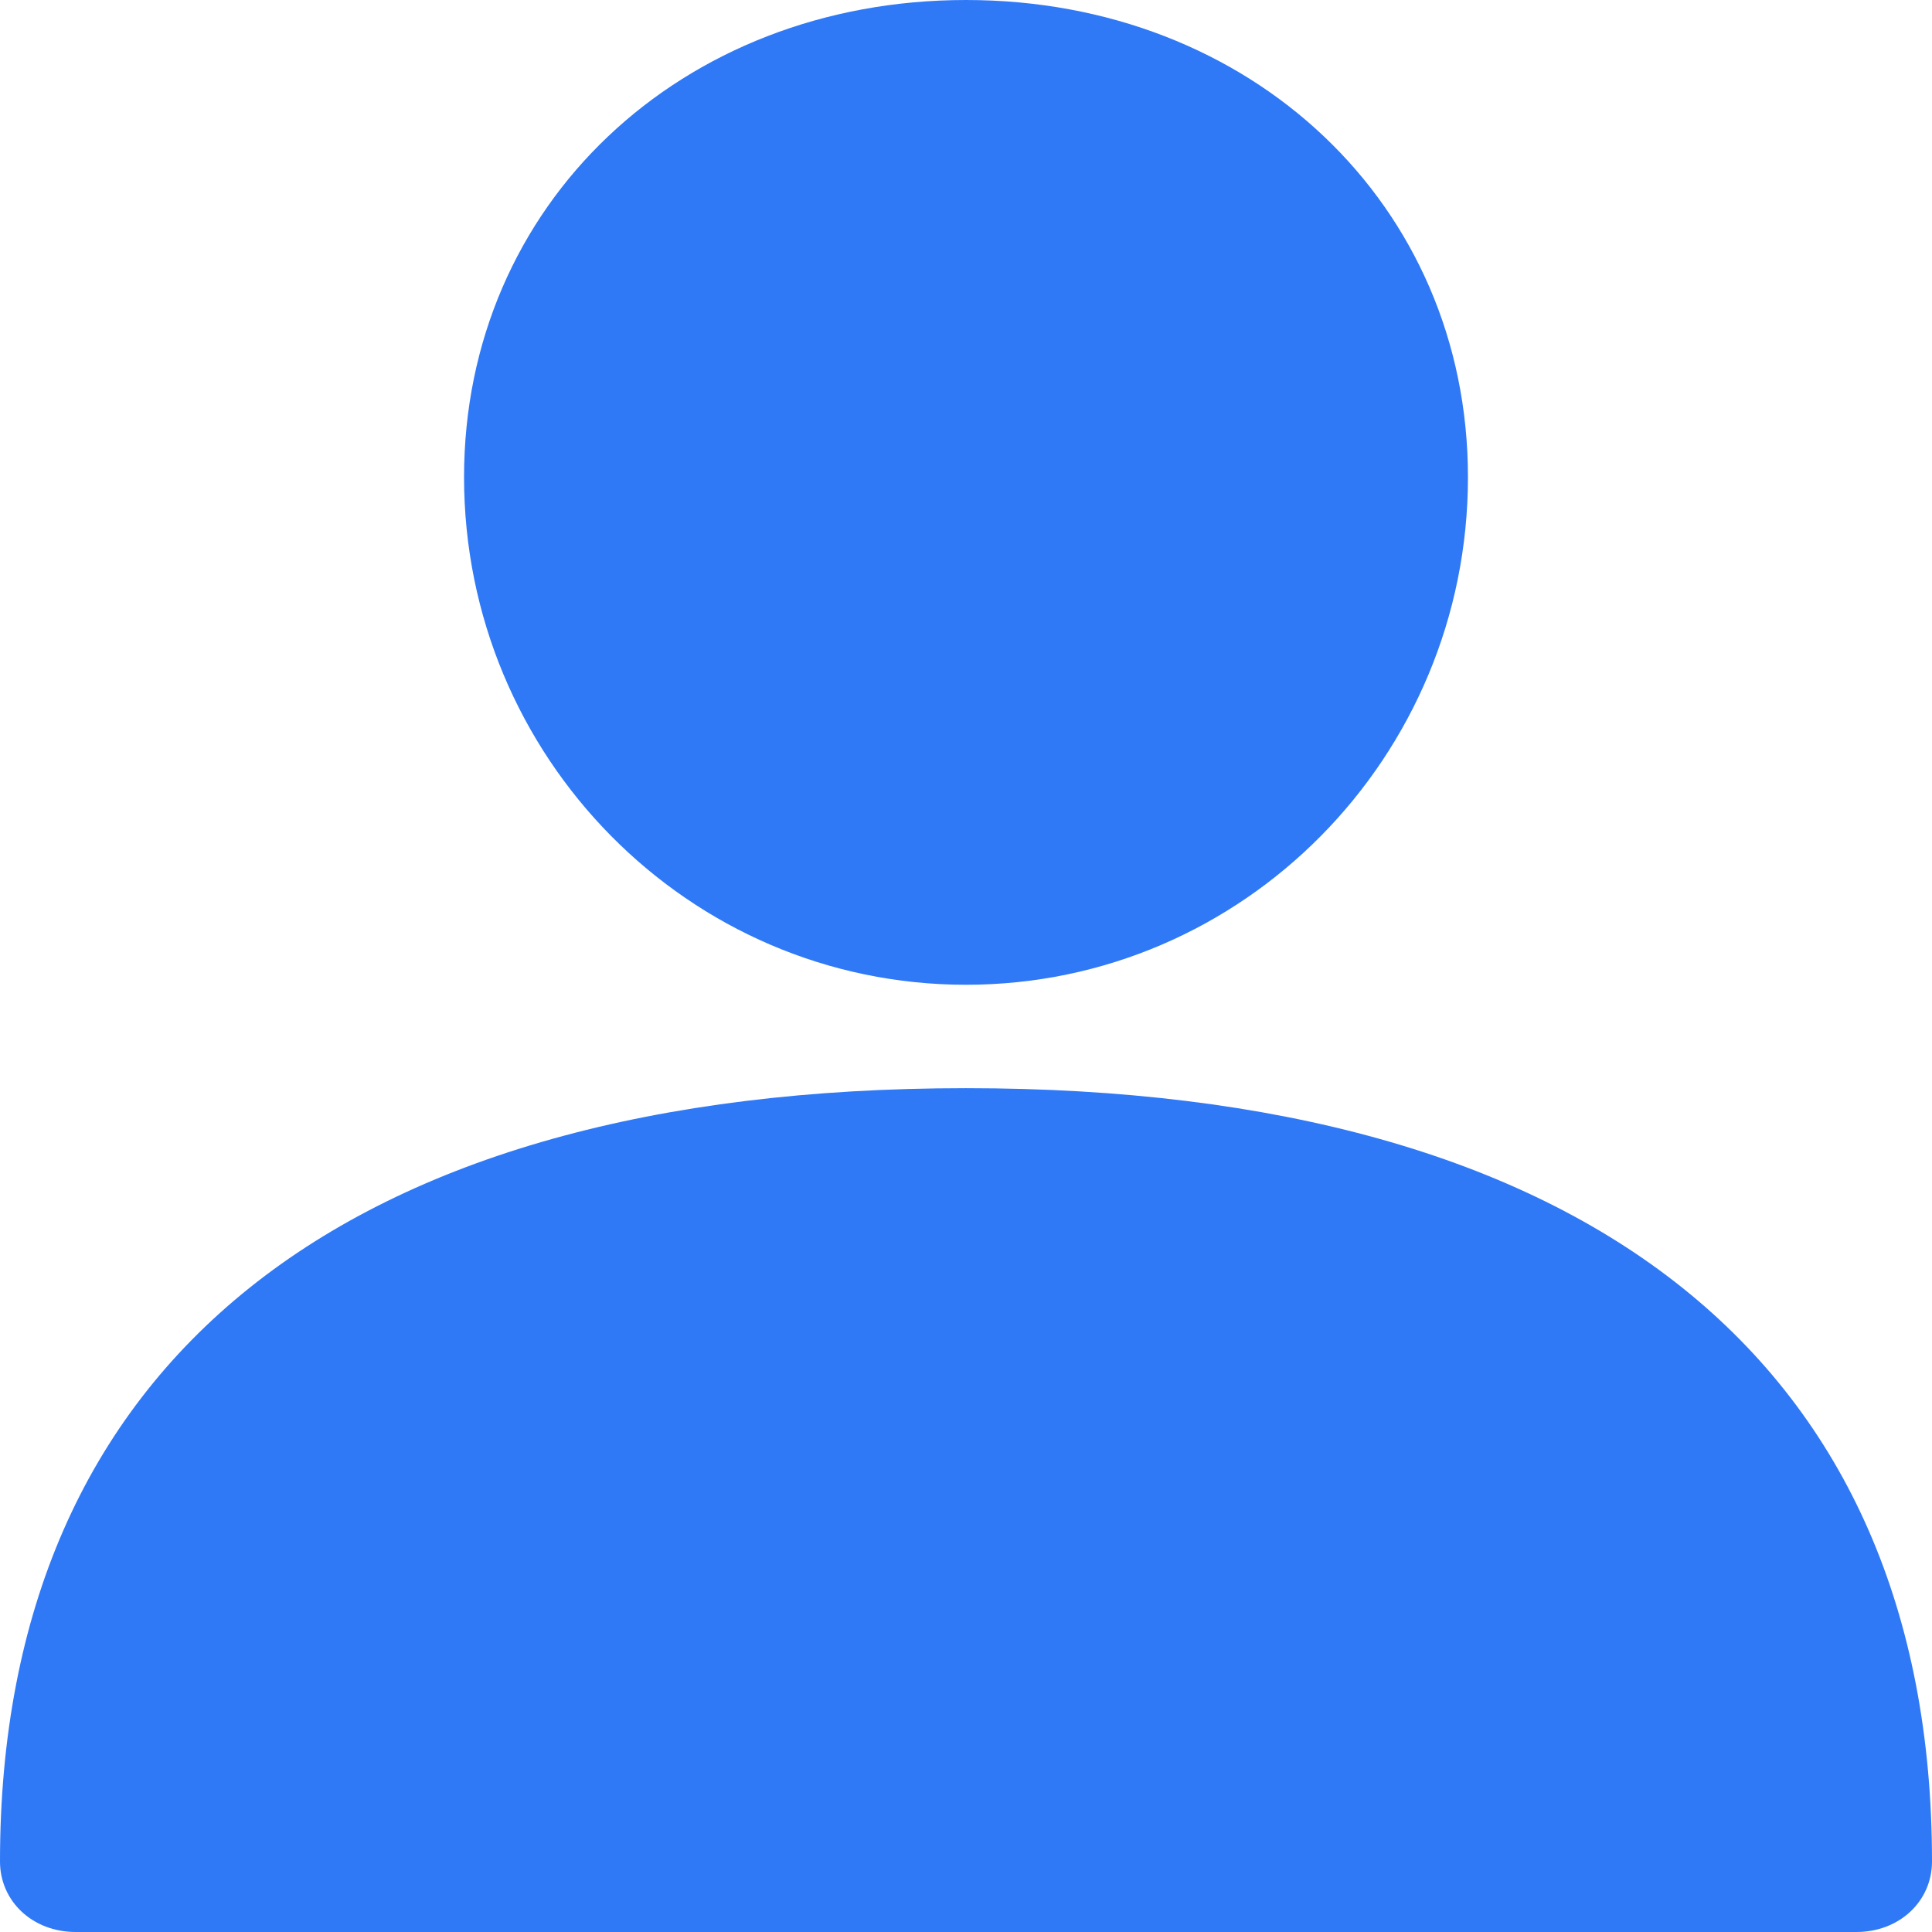 <svg width="21" height="21" viewBox="0 0 21 21" fill="none" xmlns="http://www.w3.org/2000/svg">
<path d="M10.5 11.828C3.728 11.828 0 14.817 0 20.233C0 20.668 0.356 21 0.822 21H20.178C20.644 21 21 20.668 21 20.233C21 14.817 17.271 11.828 10.5 11.828Z" fill="#2F79F6"/>
<path d="M10.5 10.704C13.516 10.704 15.956 8.226 15.956 5.186C15.956 2.223 13.598 0 10.5 0C7.402 0 5.044 2.223 5.044 5.186C5.044 8.226 7.484 10.704 10.5 10.704Z" fill="#2F79F6"/>
</svg>
